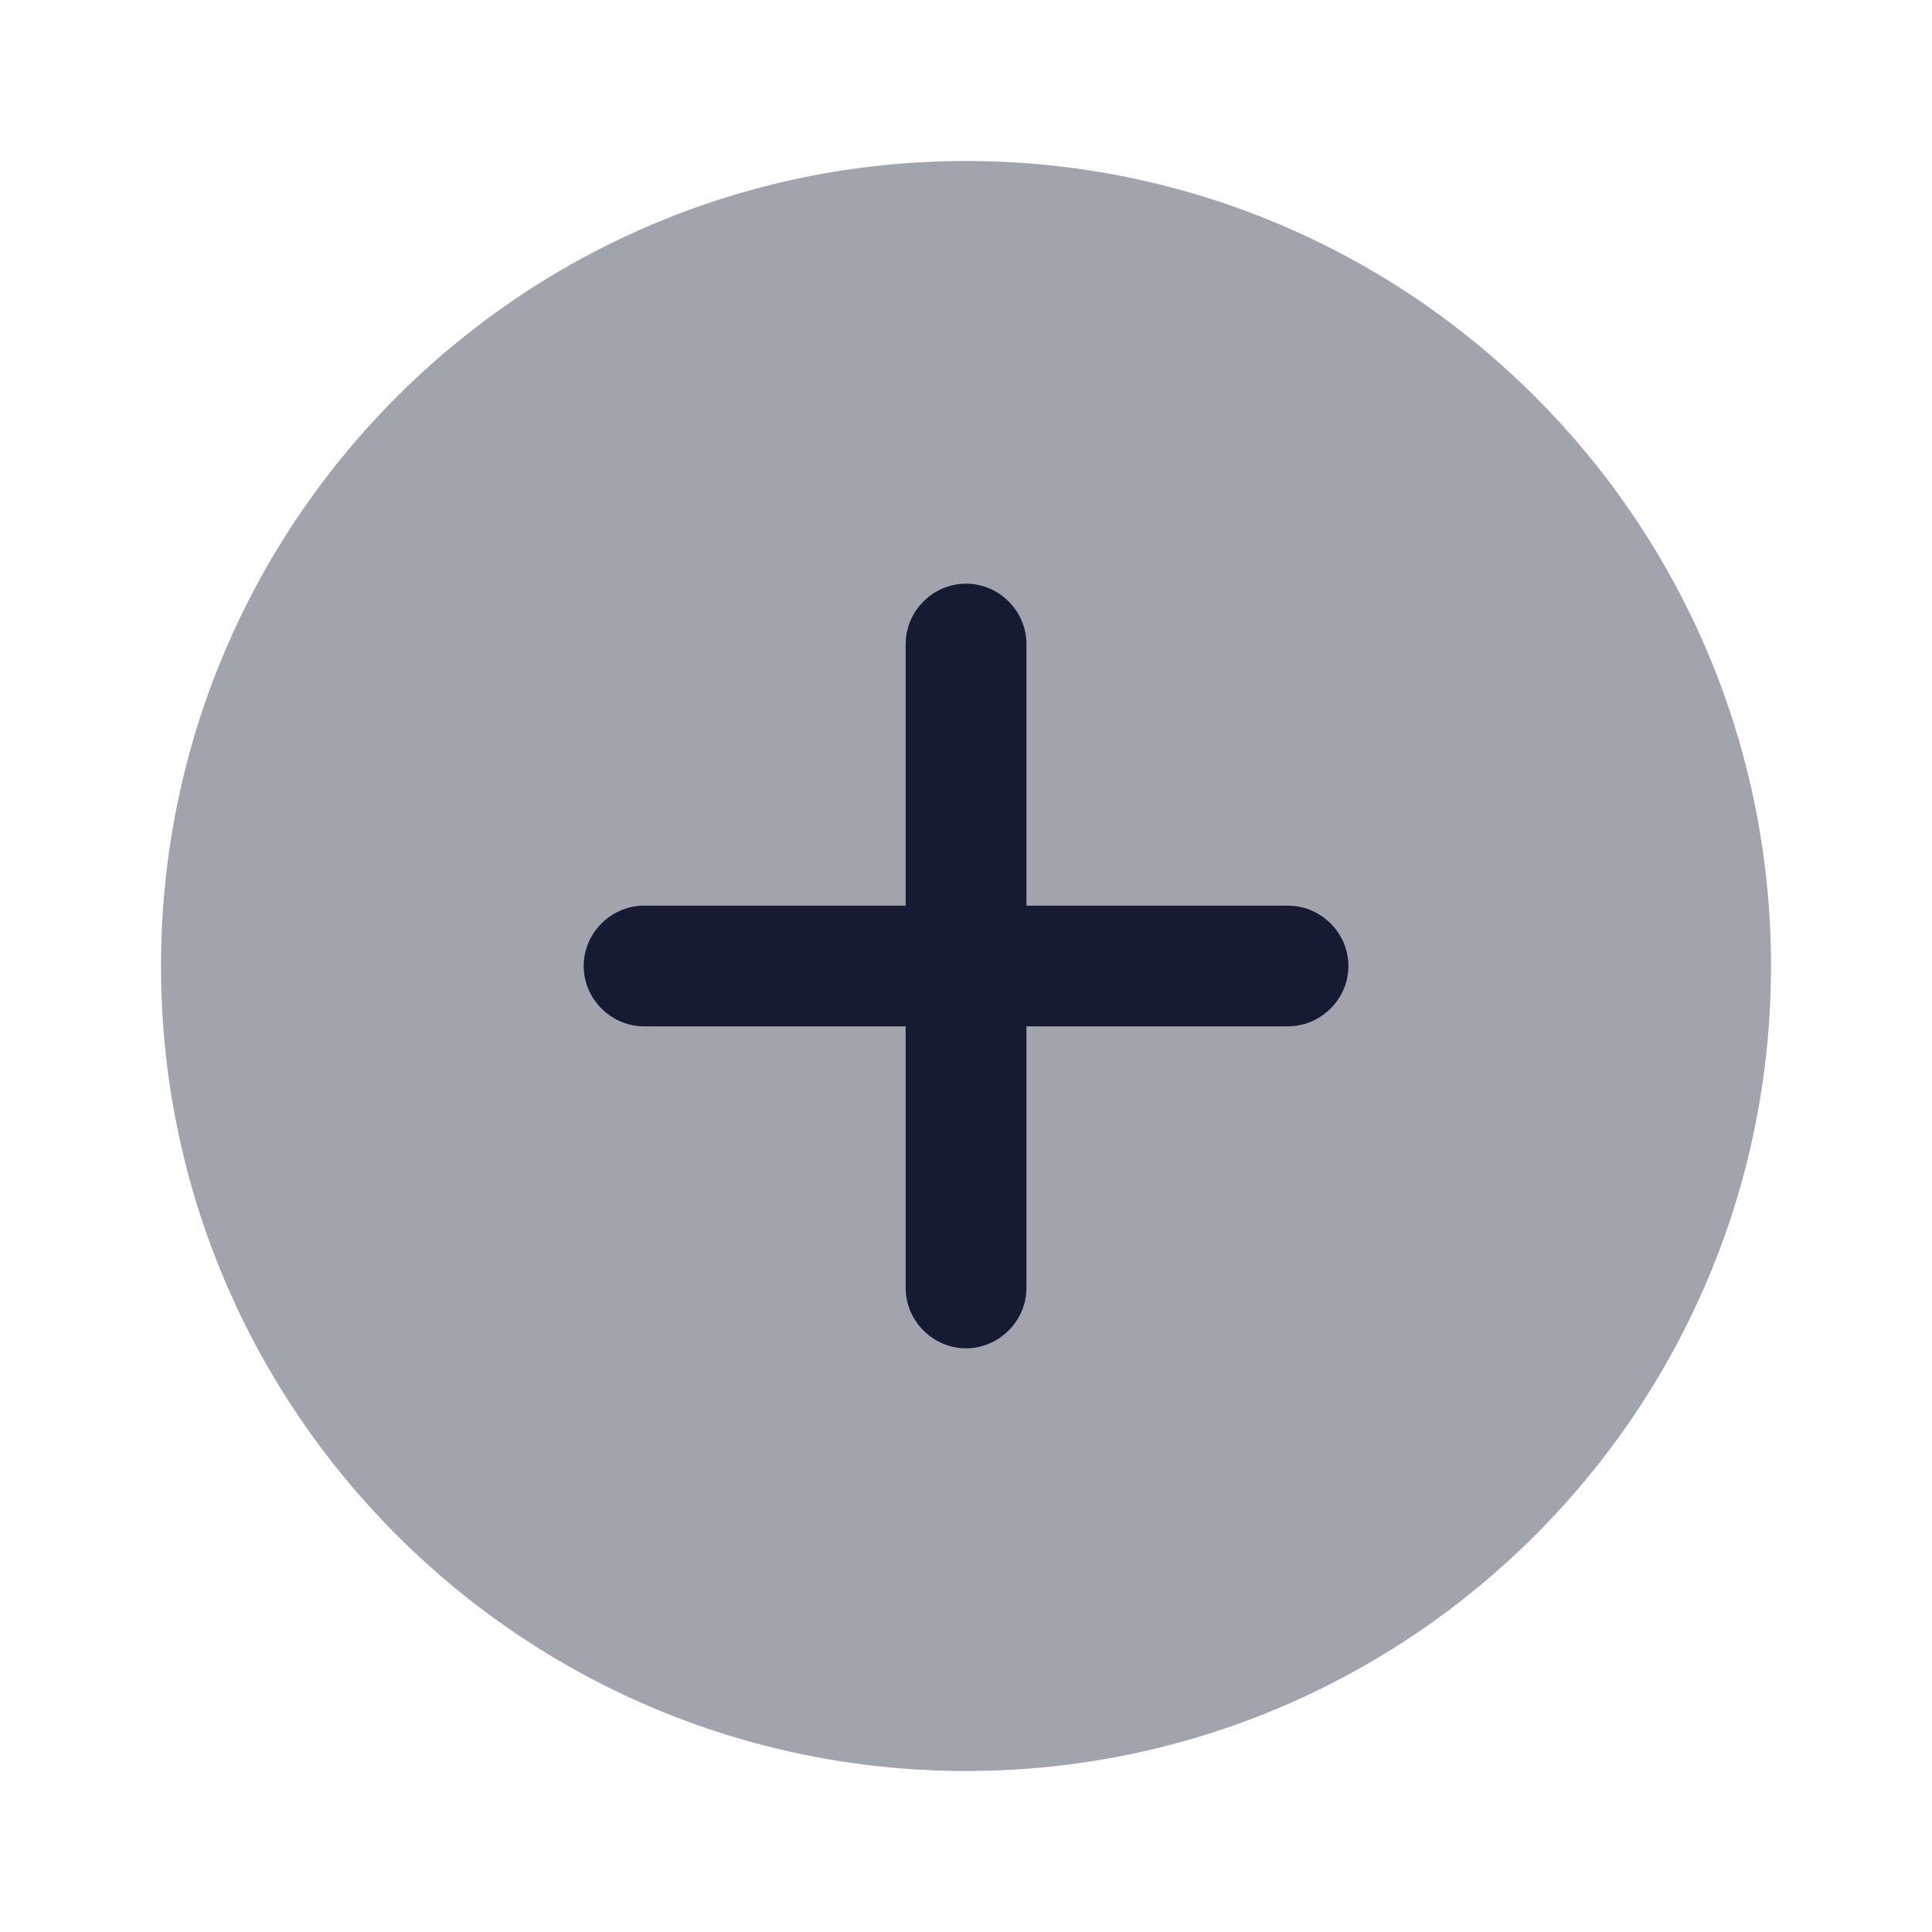 <svg width="18" height="18" viewBox="0 0 18 18" fill="none" xmlns="http://www.w3.org/2000/svg">
<path opacity="0.4" d="M9 16.5C13.142 16.5 16.5 13.142 16.5 9C16.5 4.858 13.142 1.5 9 1.5C4.858 1.5 1.5 4.858 1.5 9C1.5 13.142 4.858 16.5 9 16.5Z" fill="#151B33"/>
<path d="M12 8.438H9.563V6C9.563 5.692 9.308 5.438 9 5.438C8.693 5.438 8.438 5.692 8.438 6V8.438H6C5.693 8.438 5.438 8.693 5.438 9C5.438 9.307 5.693 9.562 6 9.562H8.438V12C8.438 12.307 8.693 12.562 9 12.562C9.308 12.562 9.563 12.307 9.563 12V9.562H12C12.308 9.562 12.563 9.307 12.563 9C12.563 8.693 12.308 8.438 12 8.438Z" fill="#151B33"/>
</svg>
